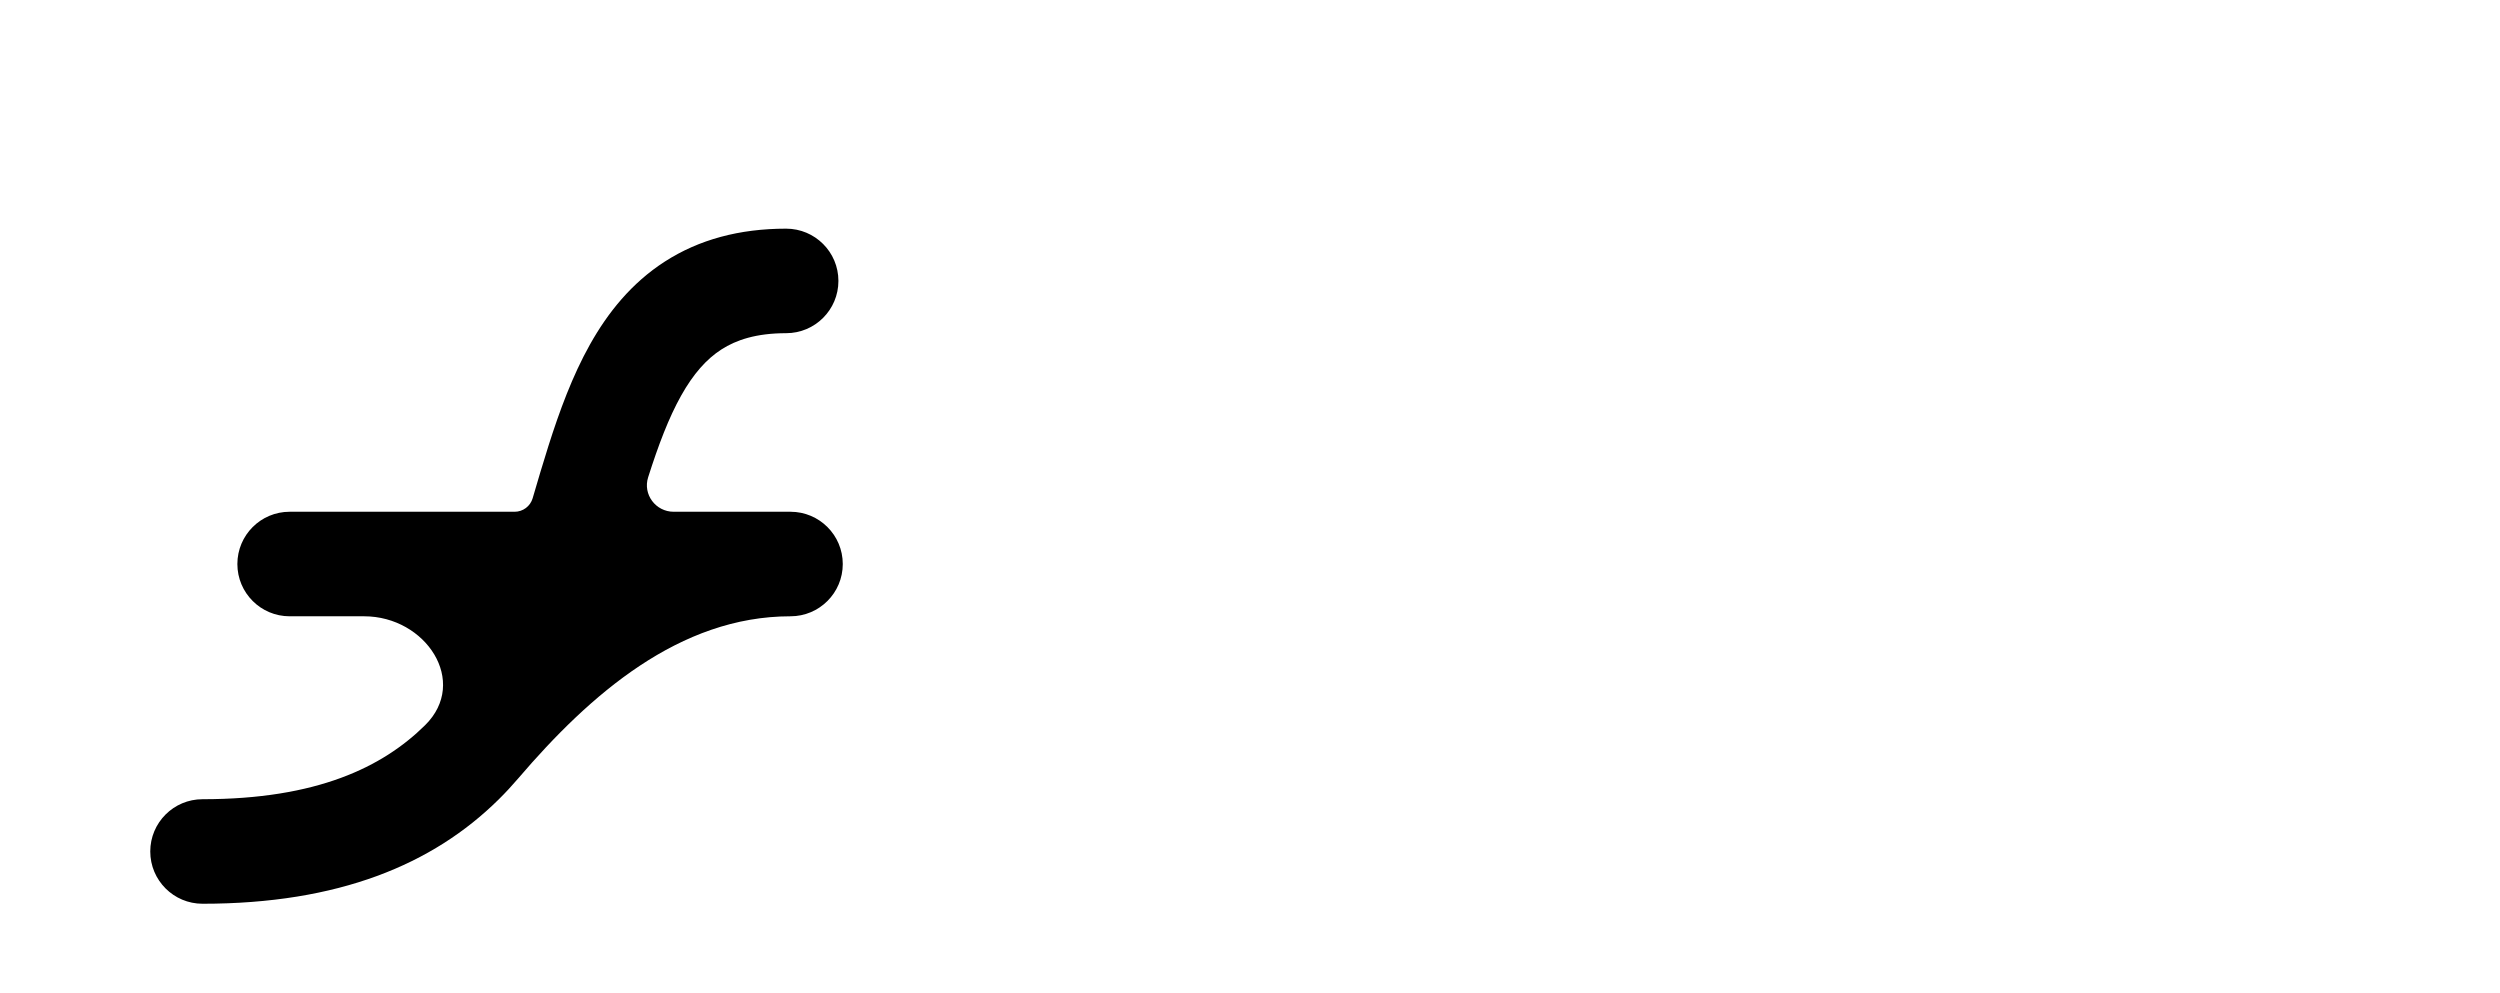 <svg width="574" height="228" viewBox="0 0 574 228" fill="none" xmlns="http://www.w3.org/2000/svg">
<g filter="url(#filter0_dd_213_1276)">
<g filter="url(#filter1_dd_213_1276)">
<rect x="18" y="10" width="192" height="192" rx="28" fill="white"/>
<path d="M180.5 28.5C187.127 28.5 192.5 33.873 192.5 40.5C192.5 47.127 187.127 52.5 180.5 52.5C173.613 52.5 169.017 54.063 165.652 56.225C162.197 58.445 159.185 61.85 156.389 66.837C153.548 71.903 151.18 78.145 148.813 85.586V85.586C147.562 89.522 150.546 93.5 154.676 93.5H181.5C188.127 93.5 193.5 98.873 193.5 105.5C193.5 112.127 188.127 117.5 181.5 117.5V117.5C156.045 117.5 135.519 135.375 118.981 154.725C117.562 156.385 116.063 158.002 114.478 159.568C99.362 174.498 77.756 183.5 46.5 183.5C39.873 183.5 34.5 178.127 34.5 171.5C34.5 164.873 39.873 159.5 46.5 159.5C72.782 159.5 87.86 152.127 97.612 142.494V142.494C107.7 132.531 97.783 117.5 83.605 117.5H66.5C59.873 117.5 54.5 112.127 54.5 105.5C54.5 98.873 59.873 93.5 66.5 93.5H118.155C120.068 93.5 121.756 92.241 122.295 90.405V90.405C123.472 86.393 124.674 82.299 125.942 78.312C128.458 70.402 131.41 62.315 135.455 55.101C139.545 47.806 144.985 40.977 152.679 36.033C160.464 31.031 169.714 28.5 180.5 28.5Z" fill="black"/>
</g>
<path d="M255.955 50.636V61.545H223.636V50.636H255.955ZM231.034 103V46.852C231.034 43.057 231.773 39.909 233.25 37.409C234.75 34.909 236.795 33.034 239.386 31.784C241.977 30.534 244.92 29.909 248.216 29.909C250.443 29.909 252.477 30.079 254.318 30.421C256.182 30.761 257.568 31.068 258.477 31.341L255.886 42.25C255.318 42.068 254.614 41.898 253.773 41.739C252.955 41.58 252.114 41.5 251.25 41.5C249.114 41.5 247.625 42 246.784 43C245.943 43.977 245.523 45.352 245.523 47.125V103H231.034ZM286.611 104.023C281.315 104.023 276.736 102.898 272.872 100.648C269.031 98.375 266.065 95.216 263.974 91.171C261.884 87.102 260.838 82.386 260.838 77.023C260.838 71.614 261.884 66.886 263.974 62.841C266.065 58.773 269.031 55.614 272.872 53.364C276.736 51.091 281.315 49.955 286.611 49.955C291.906 49.955 296.474 51.091 300.315 53.364C304.179 55.614 307.156 58.773 309.247 62.841C311.338 66.886 312.384 71.614 312.384 77.023C312.384 82.386 311.338 87.102 309.247 91.171C307.156 95.216 304.179 98.375 300.315 100.648C296.474 102.898 291.906 104.023 286.611 104.023ZM286.679 92.773C289.088 92.773 291.099 92.091 292.713 90.727C294.327 89.341 295.543 87.454 296.361 85.068C297.202 82.682 297.622 79.966 297.622 76.921C297.622 73.875 297.202 71.159 296.361 68.773C295.543 66.386 294.327 64.5 292.713 63.114C291.099 61.727 289.088 61.034 286.679 61.034C284.247 61.034 282.202 61.727 280.543 63.114C278.906 64.5 277.668 66.386 276.827 68.773C276.009 71.159 275.599 73.875 275.599 76.921C275.599 79.966 276.009 82.682 276.827 85.068C277.668 87.454 278.906 89.341 280.543 90.727C282.202 92.091 284.247 92.773 286.679 92.773ZM321.827 103V50.636H335.906V59.773H336.452C337.406 56.523 339.009 54.068 341.259 52.409C343.509 50.727 346.099 49.886 349.031 49.886C349.759 49.886 350.543 49.932 351.384 50.023C352.224 50.114 352.963 50.239 353.599 50.398V63.284C352.918 63.08 351.974 62.898 350.77 62.739C349.565 62.58 348.463 62.5 347.463 62.5C345.327 62.5 343.418 62.966 341.736 63.898C340.077 64.807 338.759 66.079 337.781 67.716C336.827 69.352 336.349 71.239 336.349 73.375V103H321.827ZM361.108 103V50.636H374.949V59.875H375.562C376.653 56.807 378.472 54.386 381.017 52.614C383.562 50.841 386.608 49.955 390.153 49.955C393.744 49.955 396.801 50.852 399.324 52.648C401.847 54.42 403.528 56.83 404.369 59.875H404.915C405.983 56.875 407.915 54.477 410.71 52.682C413.528 50.864 416.858 49.955 420.699 49.955C425.585 49.955 429.551 51.511 432.597 54.625C435.665 57.716 437.199 62.102 437.199 67.784V103H422.71V70.648C422.71 67.739 421.938 65.557 420.392 64.102C418.847 62.648 416.915 61.92 414.597 61.92C411.96 61.92 409.903 62.761 408.426 64.443C406.949 66.102 406.21 68.296 406.21 71.023V103H392.131V70.341C392.131 67.773 391.392 65.727 389.915 64.204C388.46 62.682 386.54 61.92 384.153 61.92C382.54 61.92 381.085 62.33 379.79 63.148C378.517 63.943 377.506 65.068 376.756 66.523C376.006 67.954 375.631 69.636 375.631 71.568V103H361.108ZM463.602 103.989C460.261 103.989 457.284 103.409 454.67 102.25C452.057 101.068 449.989 99.329 448.466 97.034C446.966 94.716 446.216 91.829 446.216 88.375C446.216 85.466 446.75 83.023 447.818 81.046C448.886 79.068 450.341 77.477 452.182 76.273C454.023 75.068 456.114 74.159 458.455 73.546C460.818 72.932 463.295 72.5 465.886 72.25C468.932 71.932 471.386 71.636 473.25 71.364C475.114 71.068 476.466 70.636 477.307 70.068C478.148 69.5 478.568 68.659 478.568 67.546V67.341C478.568 65.182 477.886 63.511 476.523 62.33C475.182 61.148 473.273 60.557 470.795 60.557C468.182 60.557 466.102 61.136 464.557 62.295C463.011 63.432 461.989 64.864 461.489 66.591L448.057 65.5C448.739 62.318 450.08 59.568 452.08 57.25C454.08 54.909 456.659 53.114 459.818 51.864C463 50.591 466.682 49.955 470.864 49.955C473.773 49.955 476.557 50.295 479.216 50.977C481.898 51.659 484.273 52.716 486.341 54.148C488.432 55.58 490.08 57.42 491.284 59.67C492.489 61.898 493.091 64.568 493.091 67.682V103H479.318V95.739H478.909C478.068 97.375 476.943 98.818 475.534 100.068C474.125 101.295 472.432 102.261 470.455 102.966C468.477 103.648 466.193 103.989 463.602 103.989ZM467.761 93.966C469.898 93.966 471.784 93.546 473.42 92.704C475.057 91.841 476.341 90.682 477.273 89.227C478.205 87.773 478.67 86.125 478.67 84.284V78.727C478.216 79.023 477.591 79.296 476.795 79.546C476.023 79.773 475.148 79.989 474.17 80.193C473.193 80.375 472.216 80.546 471.239 80.704C470.261 80.841 469.375 80.966 468.58 81.079C466.875 81.329 465.386 81.727 464.114 82.273C462.841 82.818 461.852 83.557 461.148 84.489C460.443 85.398 460.091 86.534 460.091 87.898C460.091 89.875 460.807 91.386 462.239 92.432C463.693 93.454 465.534 93.966 467.761 93.966ZM518.881 33.182V103H504.358V33.182H518.881ZM227.795 192V139.636H241.636V148.875H242.25C243.341 145.807 245.159 143.386 247.705 141.614C250.25 139.841 253.295 138.955 256.841 138.955C260.432 138.955 263.489 139.852 266.011 141.648C268.534 143.42 270.216 145.83 271.057 148.875H271.602C272.67 145.875 274.602 143.477 277.398 141.682C280.216 139.864 283.545 138.955 287.386 138.955C292.273 138.955 296.239 140.511 299.284 143.625C302.352 146.716 303.886 151.102 303.886 156.784V192H289.398V159.648C289.398 156.739 288.625 154.557 287.08 153.102C285.534 151.648 283.602 150.92 281.284 150.92C278.648 150.92 276.591 151.761 275.114 153.443C273.636 155.102 272.898 157.295 272.898 160.023V192H258.818V159.341C258.818 156.773 258.08 154.727 256.602 153.205C255.148 151.682 253.227 150.92 250.841 150.92C249.227 150.92 247.773 151.33 246.477 152.148C245.205 152.943 244.193 154.068 243.443 155.523C242.693 156.955 242.318 158.636 242.318 160.568V192H227.795ZM315.358 192V139.636H329.881V192H315.358ZM322.653 132.886C320.494 132.886 318.642 132.17 317.097 130.739C315.574 129.284 314.812 127.545 314.812 125.523C314.812 123.523 315.574 121.807 317.097 120.375C318.642 118.92 320.494 118.193 322.653 118.193C324.813 118.193 326.653 118.92 328.176 120.375C329.722 121.807 330.494 123.523 330.494 125.523C330.494 127.545 329.722 129.284 328.176 130.739C326.653 132.17 324.813 132.886 322.653 132.886ZM356.037 161.727V192H341.514V139.636H355.355V148.875H355.969C357.128 145.83 359.071 143.42 361.798 141.648C364.526 139.852 367.832 138.955 371.719 138.955C375.355 138.955 378.526 139.75 381.23 141.341C383.935 142.932 386.037 145.205 387.537 148.159C389.037 151.091 389.787 154.591 389.787 158.659V192H375.264V161.25C375.287 158.045 374.469 155.545 372.81 153.75C371.151 151.932 368.866 151.023 365.957 151.023C364.003 151.023 362.276 151.443 360.776 152.284C359.298 153.125 358.139 154.352 357.298 155.966C356.48 157.557 356.06 159.477 356.037 161.727ZM420.528 192.852C416.551 192.852 412.949 191.83 409.722 189.784C406.517 187.716 403.972 184.682 402.085 180.682C400.222 176.659 399.29 171.727 399.29 165.886C399.29 159.886 400.256 154.898 402.188 150.92C404.119 146.92 406.688 143.932 409.892 141.955C413.119 139.955 416.653 138.955 420.494 138.955C423.426 138.955 425.869 139.455 427.824 140.455C429.801 141.432 431.392 142.659 432.597 144.136C433.824 145.591 434.756 147.023 435.392 148.432H435.835V122.182H450.324V192H436.006V183.614H435.392C434.71 185.068 433.744 186.511 432.494 187.943C431.267 189.352 429.665 190.523 427.688 191.455C425.733 192.386 423.347 192.852 420.528 192.852ZM425.131 181.295C427.472 181.295 429.449 180.659 431.062 179.386C432.699 178.091 433.949 176.284 434.812 173.966C435.699 171.648 436.142 168.932 436.142 165.818C436.142 162.705 435.71 160 434.847 157.705C433.983 155.409 432.733 153.636 431.097 152.386C429.46 151.136 427.472 150.511 425.131 150.511C422.744 150.511 420.733 151.159 419.097 152.455C417.46 153.75 416.222 155.545 415.381 157.841C414.54 160.136 414.119 162.795 414.119 165.818C414.119 168.864 414.54 171.557 415.381 173.898C416.244 176.216 417.483 178.034 419.097 179.352C420.733 180.648 422.744 181.295 425.131 181.295ZM499.415 192.989C496.074 192.989 493.097 192.409 490.483 191.25C487.869 190.068 485.801 188.33 484.278 186.034C482.778 183.716 482.028 180.83 482.028 177.375C482.028 174.466 482.563 172.023 483.631 170.045C484.699 168.068 486.153 166.477 487.994 165.273C489.835 164.068 491.926 163.159 494.267 162.545C496.631 161.932 499.108 161.5 501.699 161.25C504.744 160.932 507.199 160.636 509.062 160.364C510.926 160.068 512.278 159.636 513.119 159.068C513.96 158.5 514.381 157.659 514.381 156.545V156.341C514.381 154.182 513.699 152.511 512.335 151.33C510.994 150.148 509.085 149.557 506.608 149.557C503.994 149.557 501.915 150.136 500.369 151.295C498.824 152.432 497.801 153.864 497.301 155.591L483.869 154.5C484.551 151.318 485.892 148.568 487.892 146.25C489.892 143.909 492.472 142.114 495.631 140.864C498.813 139.591 502.494 138.955 506.676 138.955C509.585 138.955 512.369 139.295 515.028 139.977C517.71 140.659 520.085 141.716 522.153 143.148C524.244 144.58 525.892 146.42 527.097 148.67C528.301 150.898 528.903 153.568 528.903 156.682V192H515.131V184.739H514.722C513.881 186.375 512.756 187.818 511.347 189.068C509.938 190.295 508.244 191.261 506.267 191.966C504.29 192.648 502.006 192.989 499.415 192.989ZM503.574 182.966C505.71 182.966 507.597 182.545 509.233 181.705C510.869 180.841 512.153 179.682 513.085 178.227C514.017 176.773 514.483 175.125 514.483 173.284V167.727C514.028 168.023 513.403 168.295 512.608 168.545C511.835 168.773 510.96 168.989 509.983 169.193C509.006 169.375 508.028 169.545 507.051 169.705C506.074 169.841 505.188 169.966 504.392 170.08C502.688 170.33 501.199 170.727 499.926 171.273C498.653 171.818 497.665 172.557 496.96 173.489C496.256 174.398 495.903 175.534 495.903 176.898C495.903 178.875 496.619 180.386 498.051 181.432C499.506 182.455 501.347 182.966 503.574 182.966ZM540.17 192V139.636H554.693V192H540.17ZM547.466 132.886C545.307 132.886 543.455 132.17 541.909 130.739C540.386 129.284 539.625 127.545 539.625 125.523C539.625 123.523 540.386 121.807 541.909 120.375C543.455 118.92 545.307 118.193 547.466 118.193C549.625 118.193 551.466 118.92 552.989 120.375C554.534 121.807 555.307 123.523 555.307 125.523C555.307 127.545 554.534 129.284 552.989 130.739C551.466 132.17 549.625 132.886 547.466 132.886Z" fill="white"/>
</g>
<defs>
<filter id="filter0_dd_213_1276" x="0" y="0" width="579" height="228" filterUnits="userSpaceOnUse" color-interpolation-filters="sRGB">
<feFlood flood-opacity="0" result="BackgroundImageFix"/>
<feColorMatrix in="SourceAlpha" type="matrix" values="0 0 0 0 0 0 0 0 0 0 0 0 0 0 0 0 0 0 127 0" result="hardAlpha"/>
<feOffset dy="4"/>
<feGaussianBlur stdDeviation="2"/>
<feColorMatrix type="matrix" values="0 0 0 0 0 0 0 0 0 0 0 0 0 0 0 0 0 0 0.3 0"/>
<feBlend mode="normal" in2="BackgroundImageFix" result="effect1_dropShadow_213_1276"/>
<feColorMatrix in="SourceAlpha" type="matrix" values="0 0 0 0 0 0 0 0 0 0 0 0 0 0 0 0 0 0 127 0" result="hardAlpha"/>
<feMorphology radius="6" operator="dilate" in="SourceAlpha" result="effect2_dropShadow_213_1276"/>
<feOffset dy="8"/>
<feGaussianBlur stdDeviation="6"/>
<feColorMatrix type="matrix" values="0 0 0 0 0 0 0 0 0 0 0 0 0 0 0 0 0 0 0.15 0"/>
<feBlend mode="normal" in2="effect1_dropShadow_213_1276" result="effect2_dropShadow_213_1276"/>
<feBlend mode="normal" in="SourceGraphic" in2="effect2_dropShadow_213_1276" result="shape"/>
</filter>
<filter id="filter1_dd_213_1276" x="0" y="0" width="228" height="228" filterUnits="userSpaceOnUse" color-interpolation-filters="sRGB">
<feFlood flood-opacity="0" result="BackgroundImageFix"/>
<feColorMatrix in="SourceAlpha" type="matrix" values="0 0 0 0 0 0 0 0 0 0 0 0 0 0 0 0 0 0 127 0" result="hardAlpha"/>
<feOffset dy="4"/>
<feGaussianBlur stdDeviation="2"/>
<feColorMatrix type="matrix" values="0 0 0 0 0 0 0 0 0 0 0 0 0 0 0 0 0 0 0.3 0"/>
<feBlend mode="normal" in2="BackgroundImageFix" result="effect1_dropShadow_213_1276"/>
<feColorMatrix in="SourceAlpha" type="matrix" values="0 0 0 0 0 0 0 0 0 0 0 0 0 0 0 0 0 0 127 0" result="hardAlpha"/>
<feMorphology radius="6" operator="dilate" in="SourceAlpha" result="effect2_dropShadow_213_1276"/>
<feOffset dy="8"/>
<feGaussianBlur stdDeviation="6"/>
<feColorMatrix type="matrix" values="0 0 0 0 0 0 0 0 0 0 0 0 0 0 0 0 0 0 0.15 0"/>
<feBlend mode="normal" in2="effect1_dropShadow_213_1276" result="effect2_dropShadow_213_1276"/>
<feBlend mode="normal" in="SourceGraphic" in2="effect2_dropShadow_213_1276" result="shape"/>
</filter>
</defs>
</svg>

